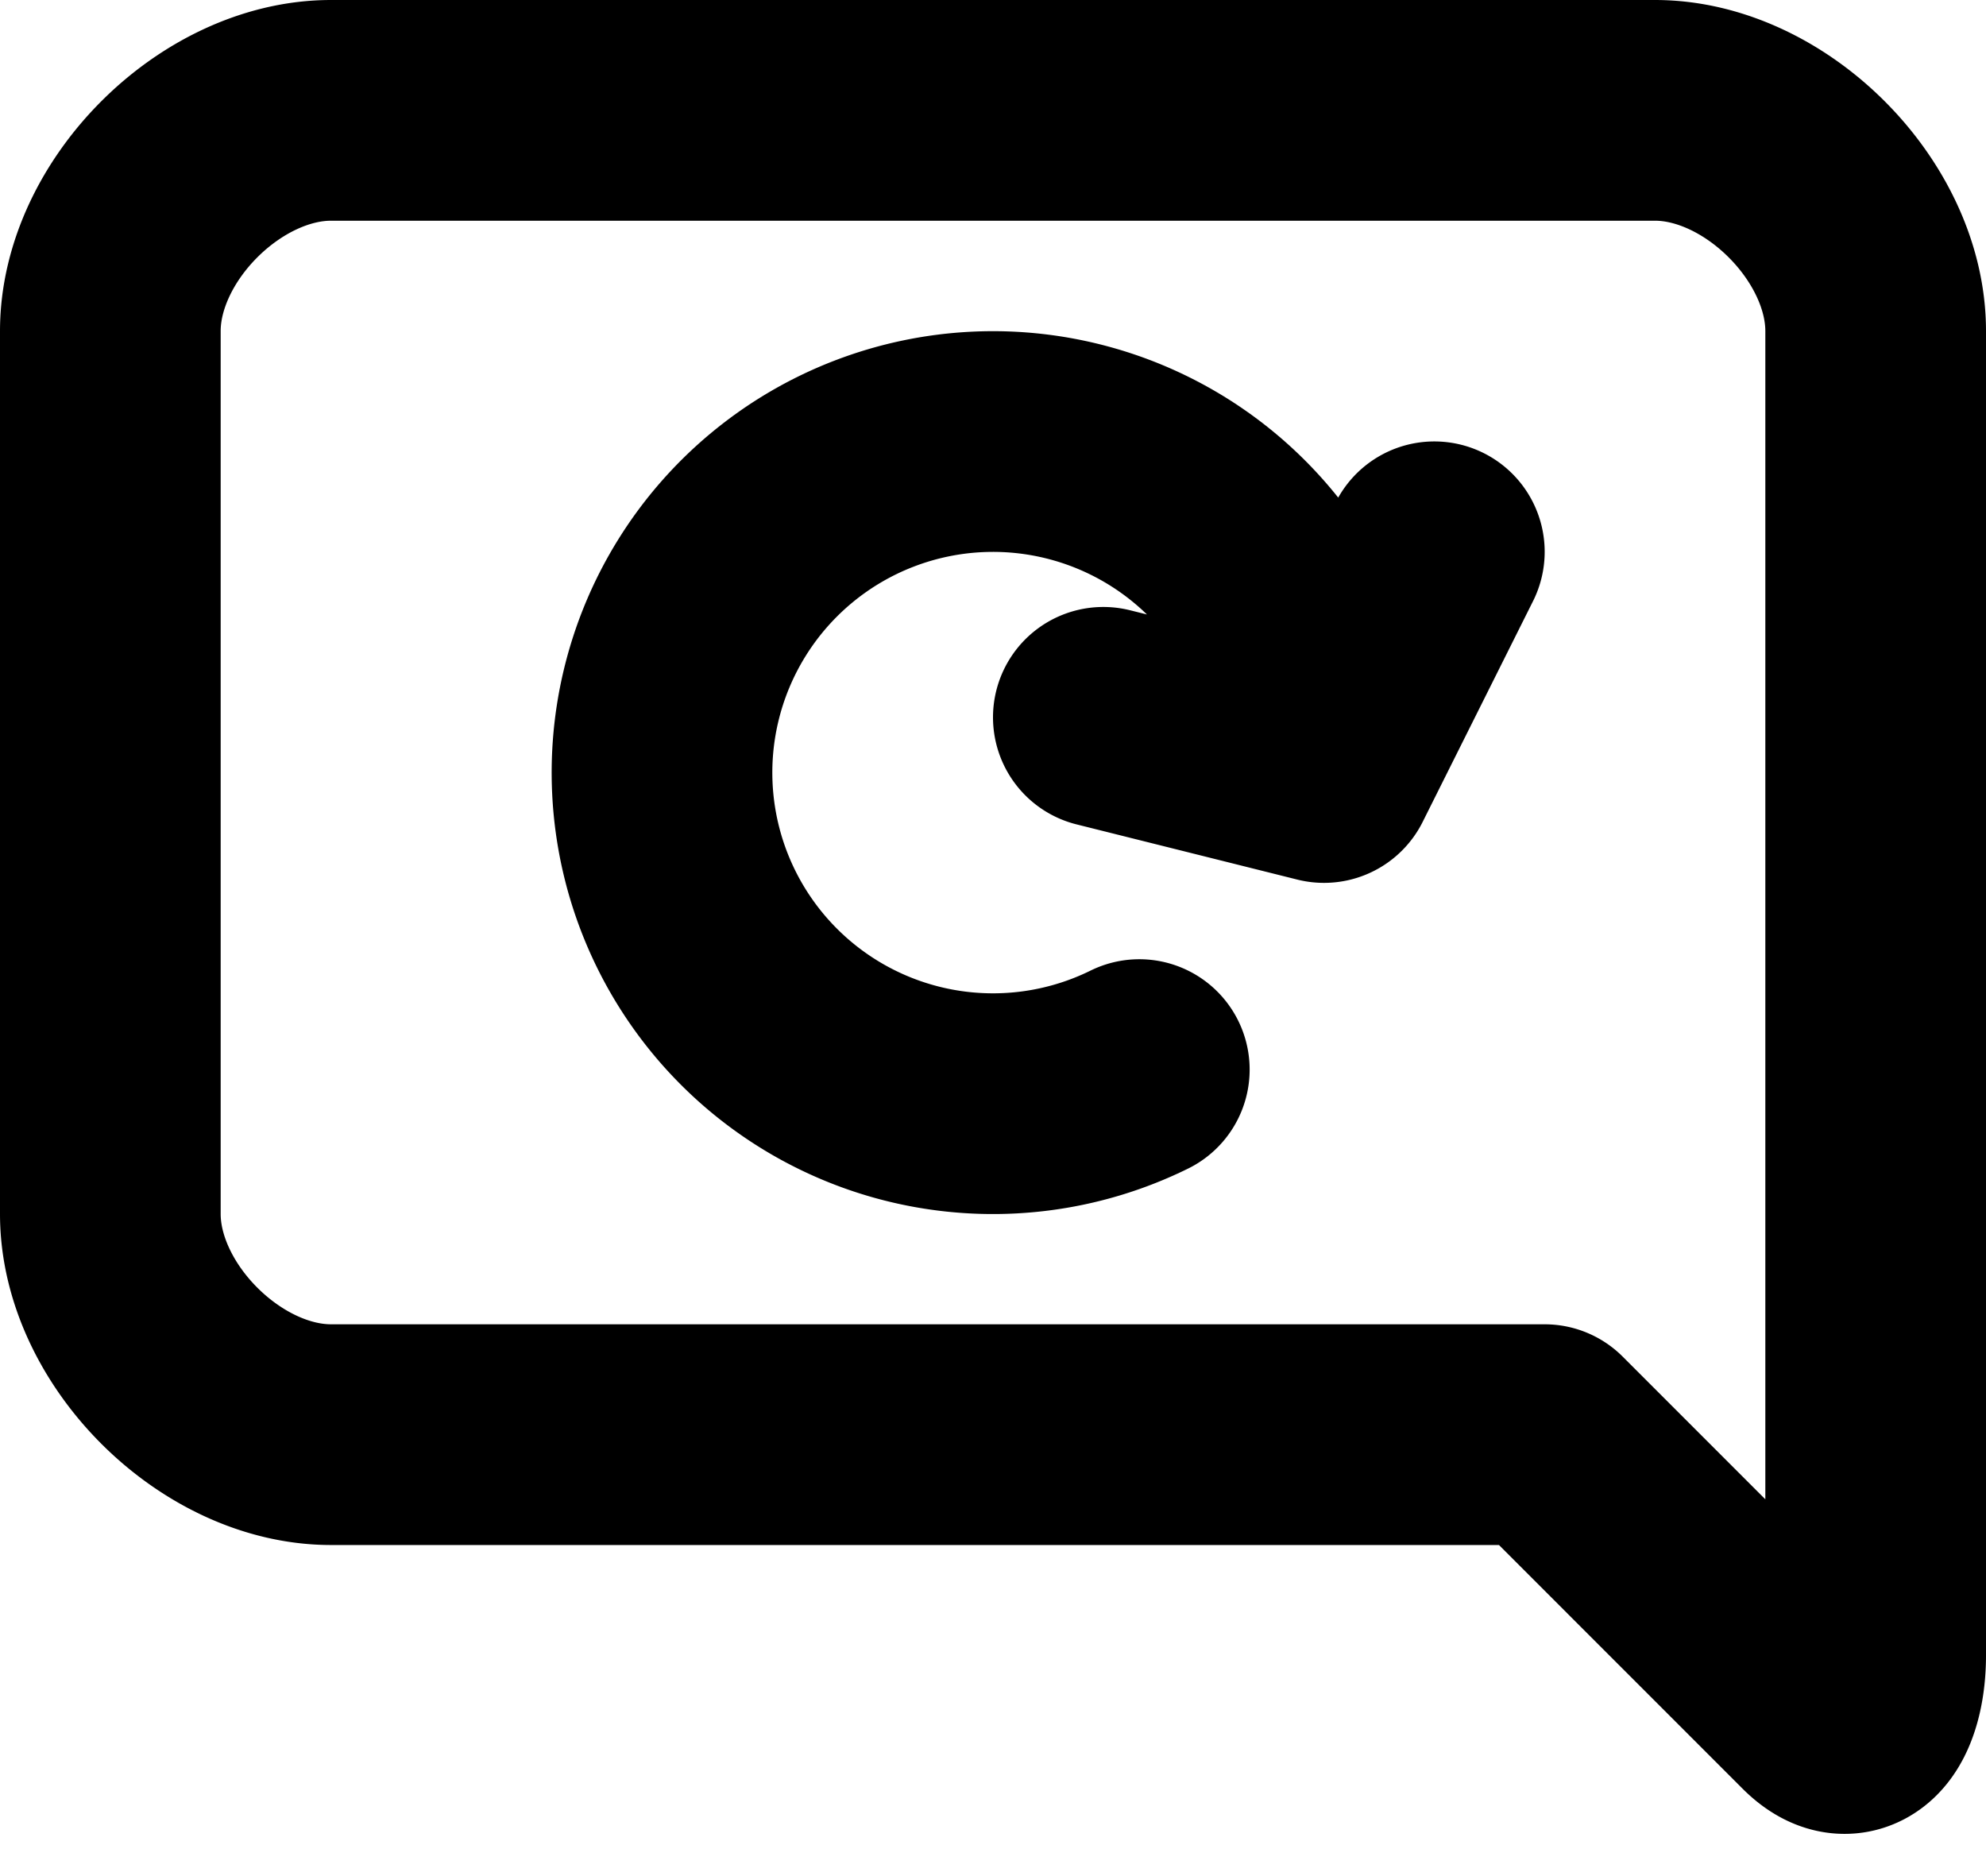<svg xmlns="http://www.w3.org/2000/svg" width="18" height="17" fill="none" viewBox="0 0 18 17">
  <path stroke="#000" stroke-linecap="round" stroke-linejoin="round" stroke-width="2" d="M12 7a3 3 0 1 0-1.674 2.692M12 7l1-2m-1 2-2-.5M1 3c0-1 1-2 2-2h12c1 0 2 1 2 2v12c0 .445-.185.815-.5.5L14 13H3c-1 0-2-1-2-2V3Z"/>
</svg>
